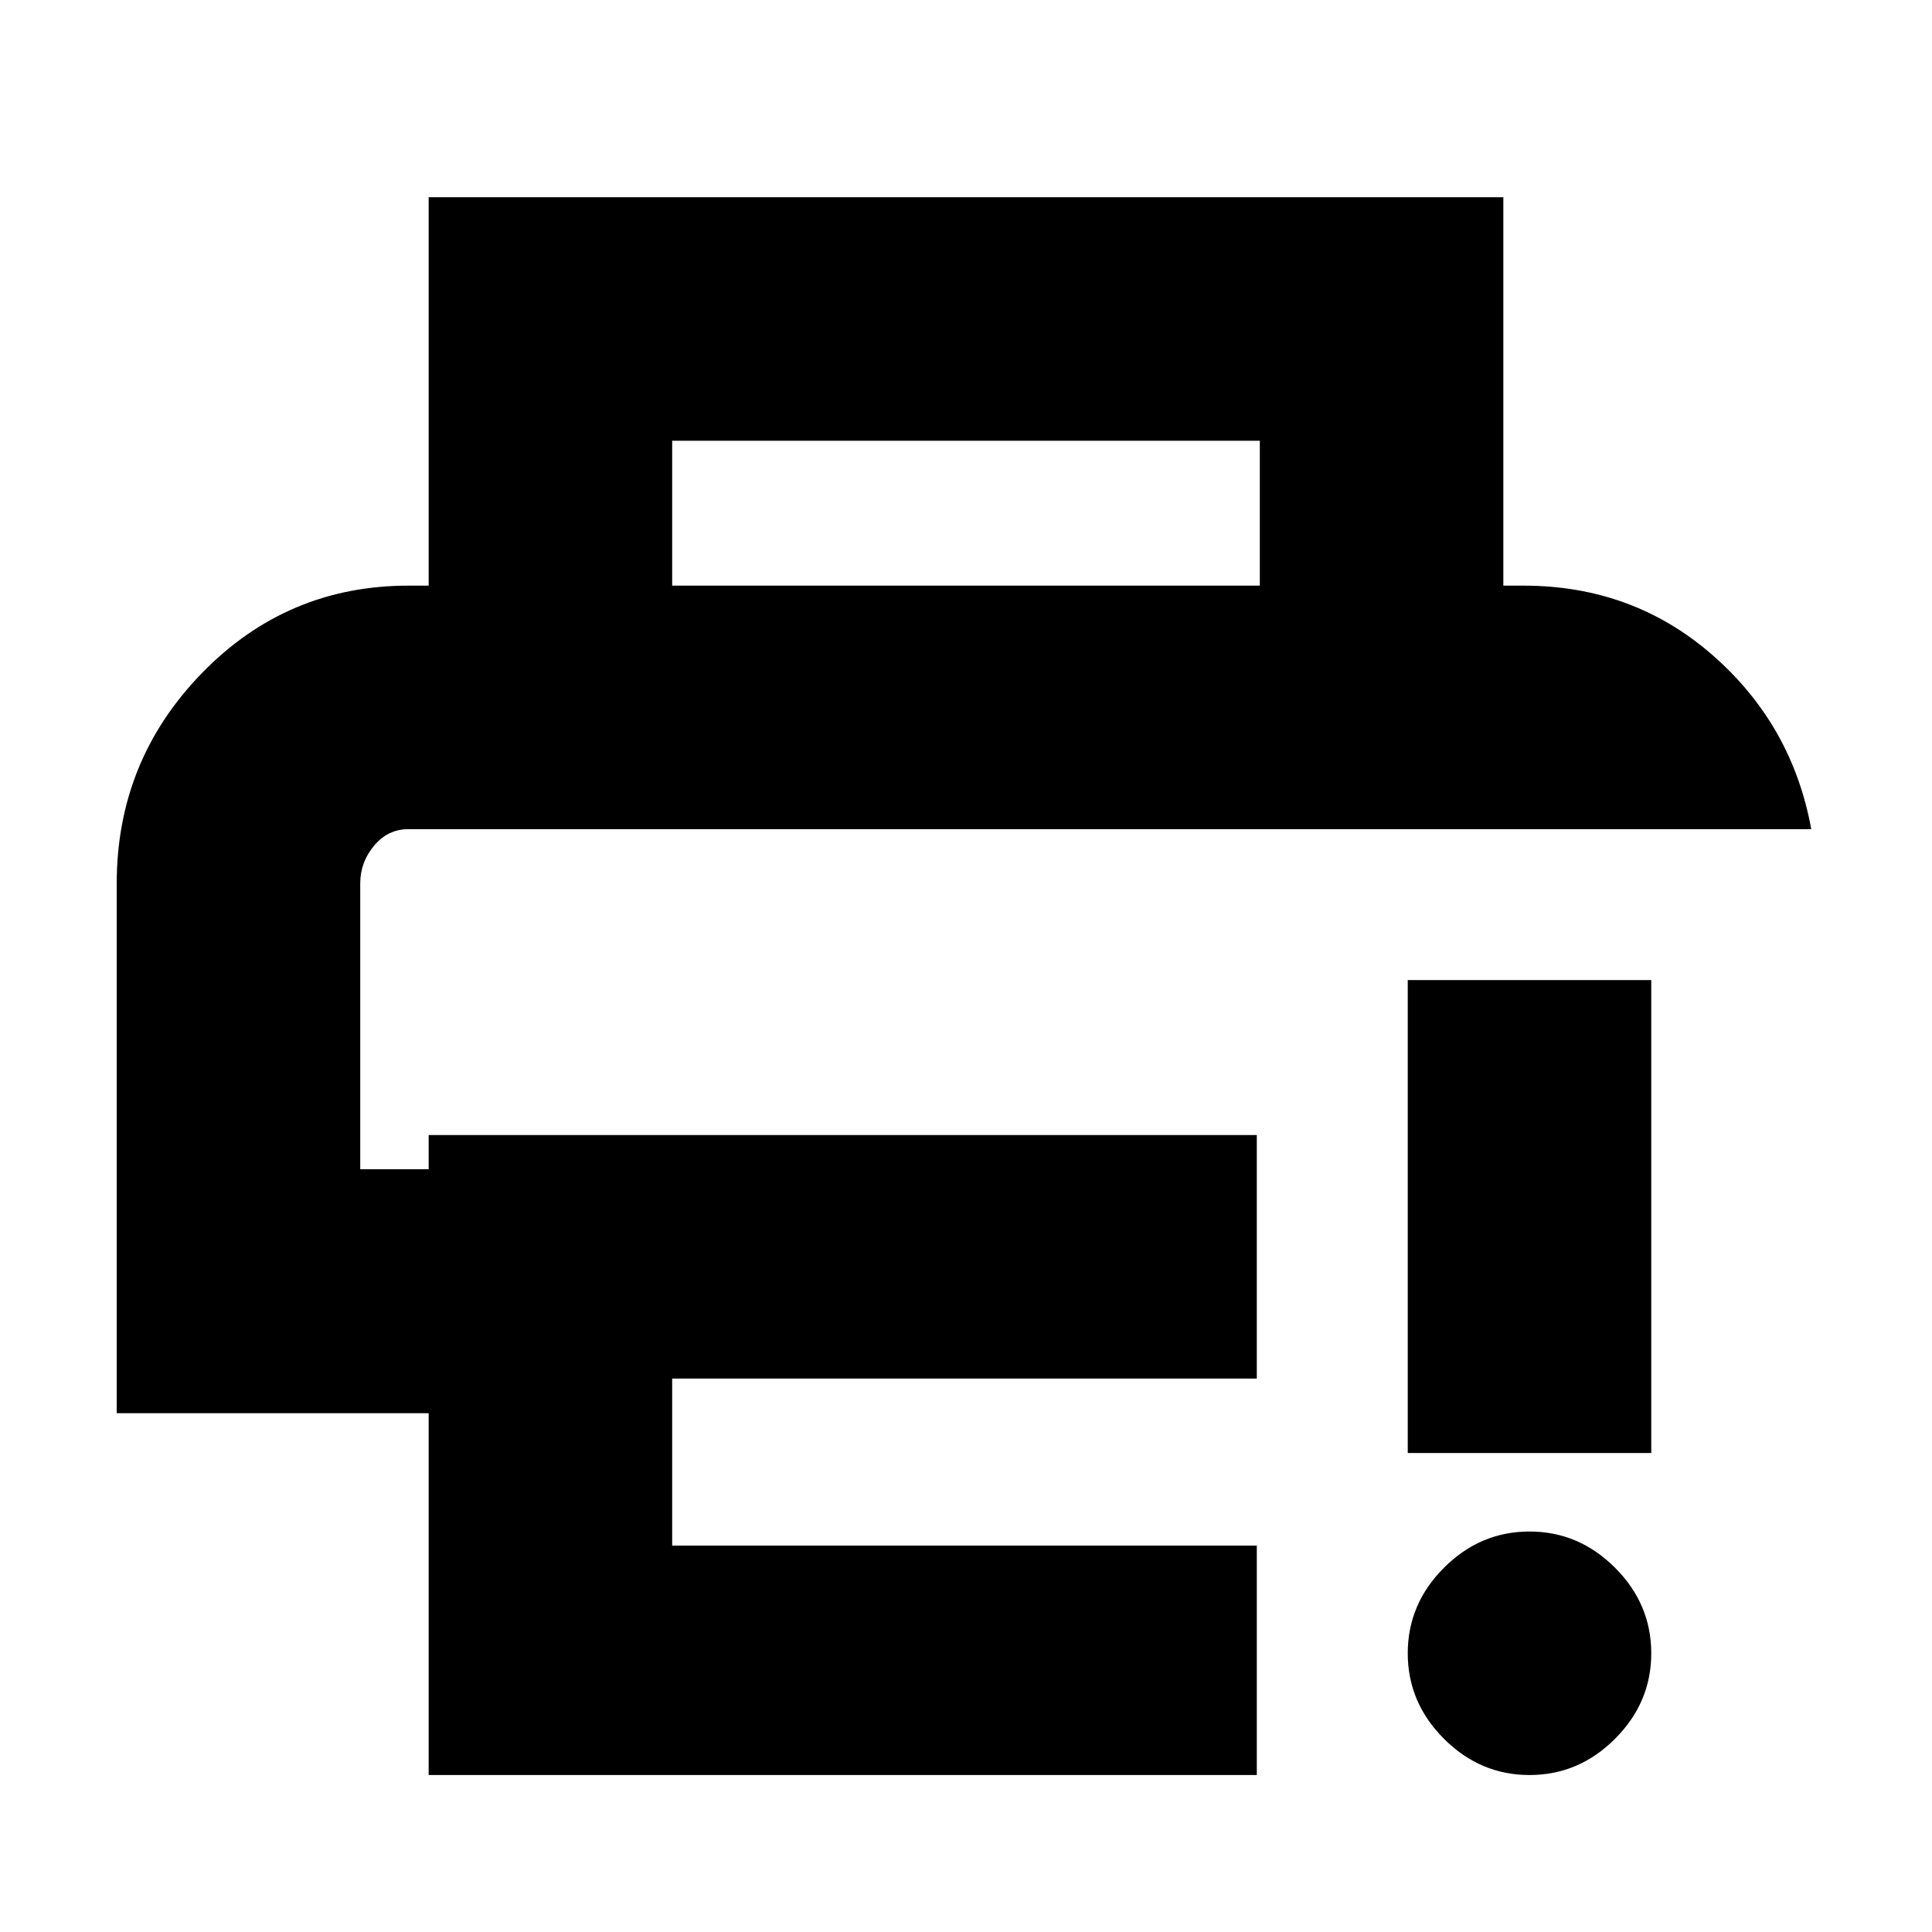 <svg xmlns="http://www.w3.org/2000/svg" height="24" viewBox="0 96 960 960" width="24"><path d="M213 978V798.2H58V535q0-61 42.292-104.5Q142.583 387 203 387h554q54.5 0 94.038 34.594Q890.575 456.188 900 508H202.934q-10.172 0-17.053 8.213Q179 524.425 179 535v142h34v-17h411.5v121H334v83h290.5v114H213Zm0-591V194h534v193H626v-72H334v72H213Zm547 591q-24.5 0-42.5-18t-18-42.5q0-24.5 18-42.5t42.5-18q24.5 0 42.5 18t18 42.5q0 24.5-18 42.5T760 978Zm-60.5-160V583h121v235h-121ZM179 508h721H179Z"/></svg>